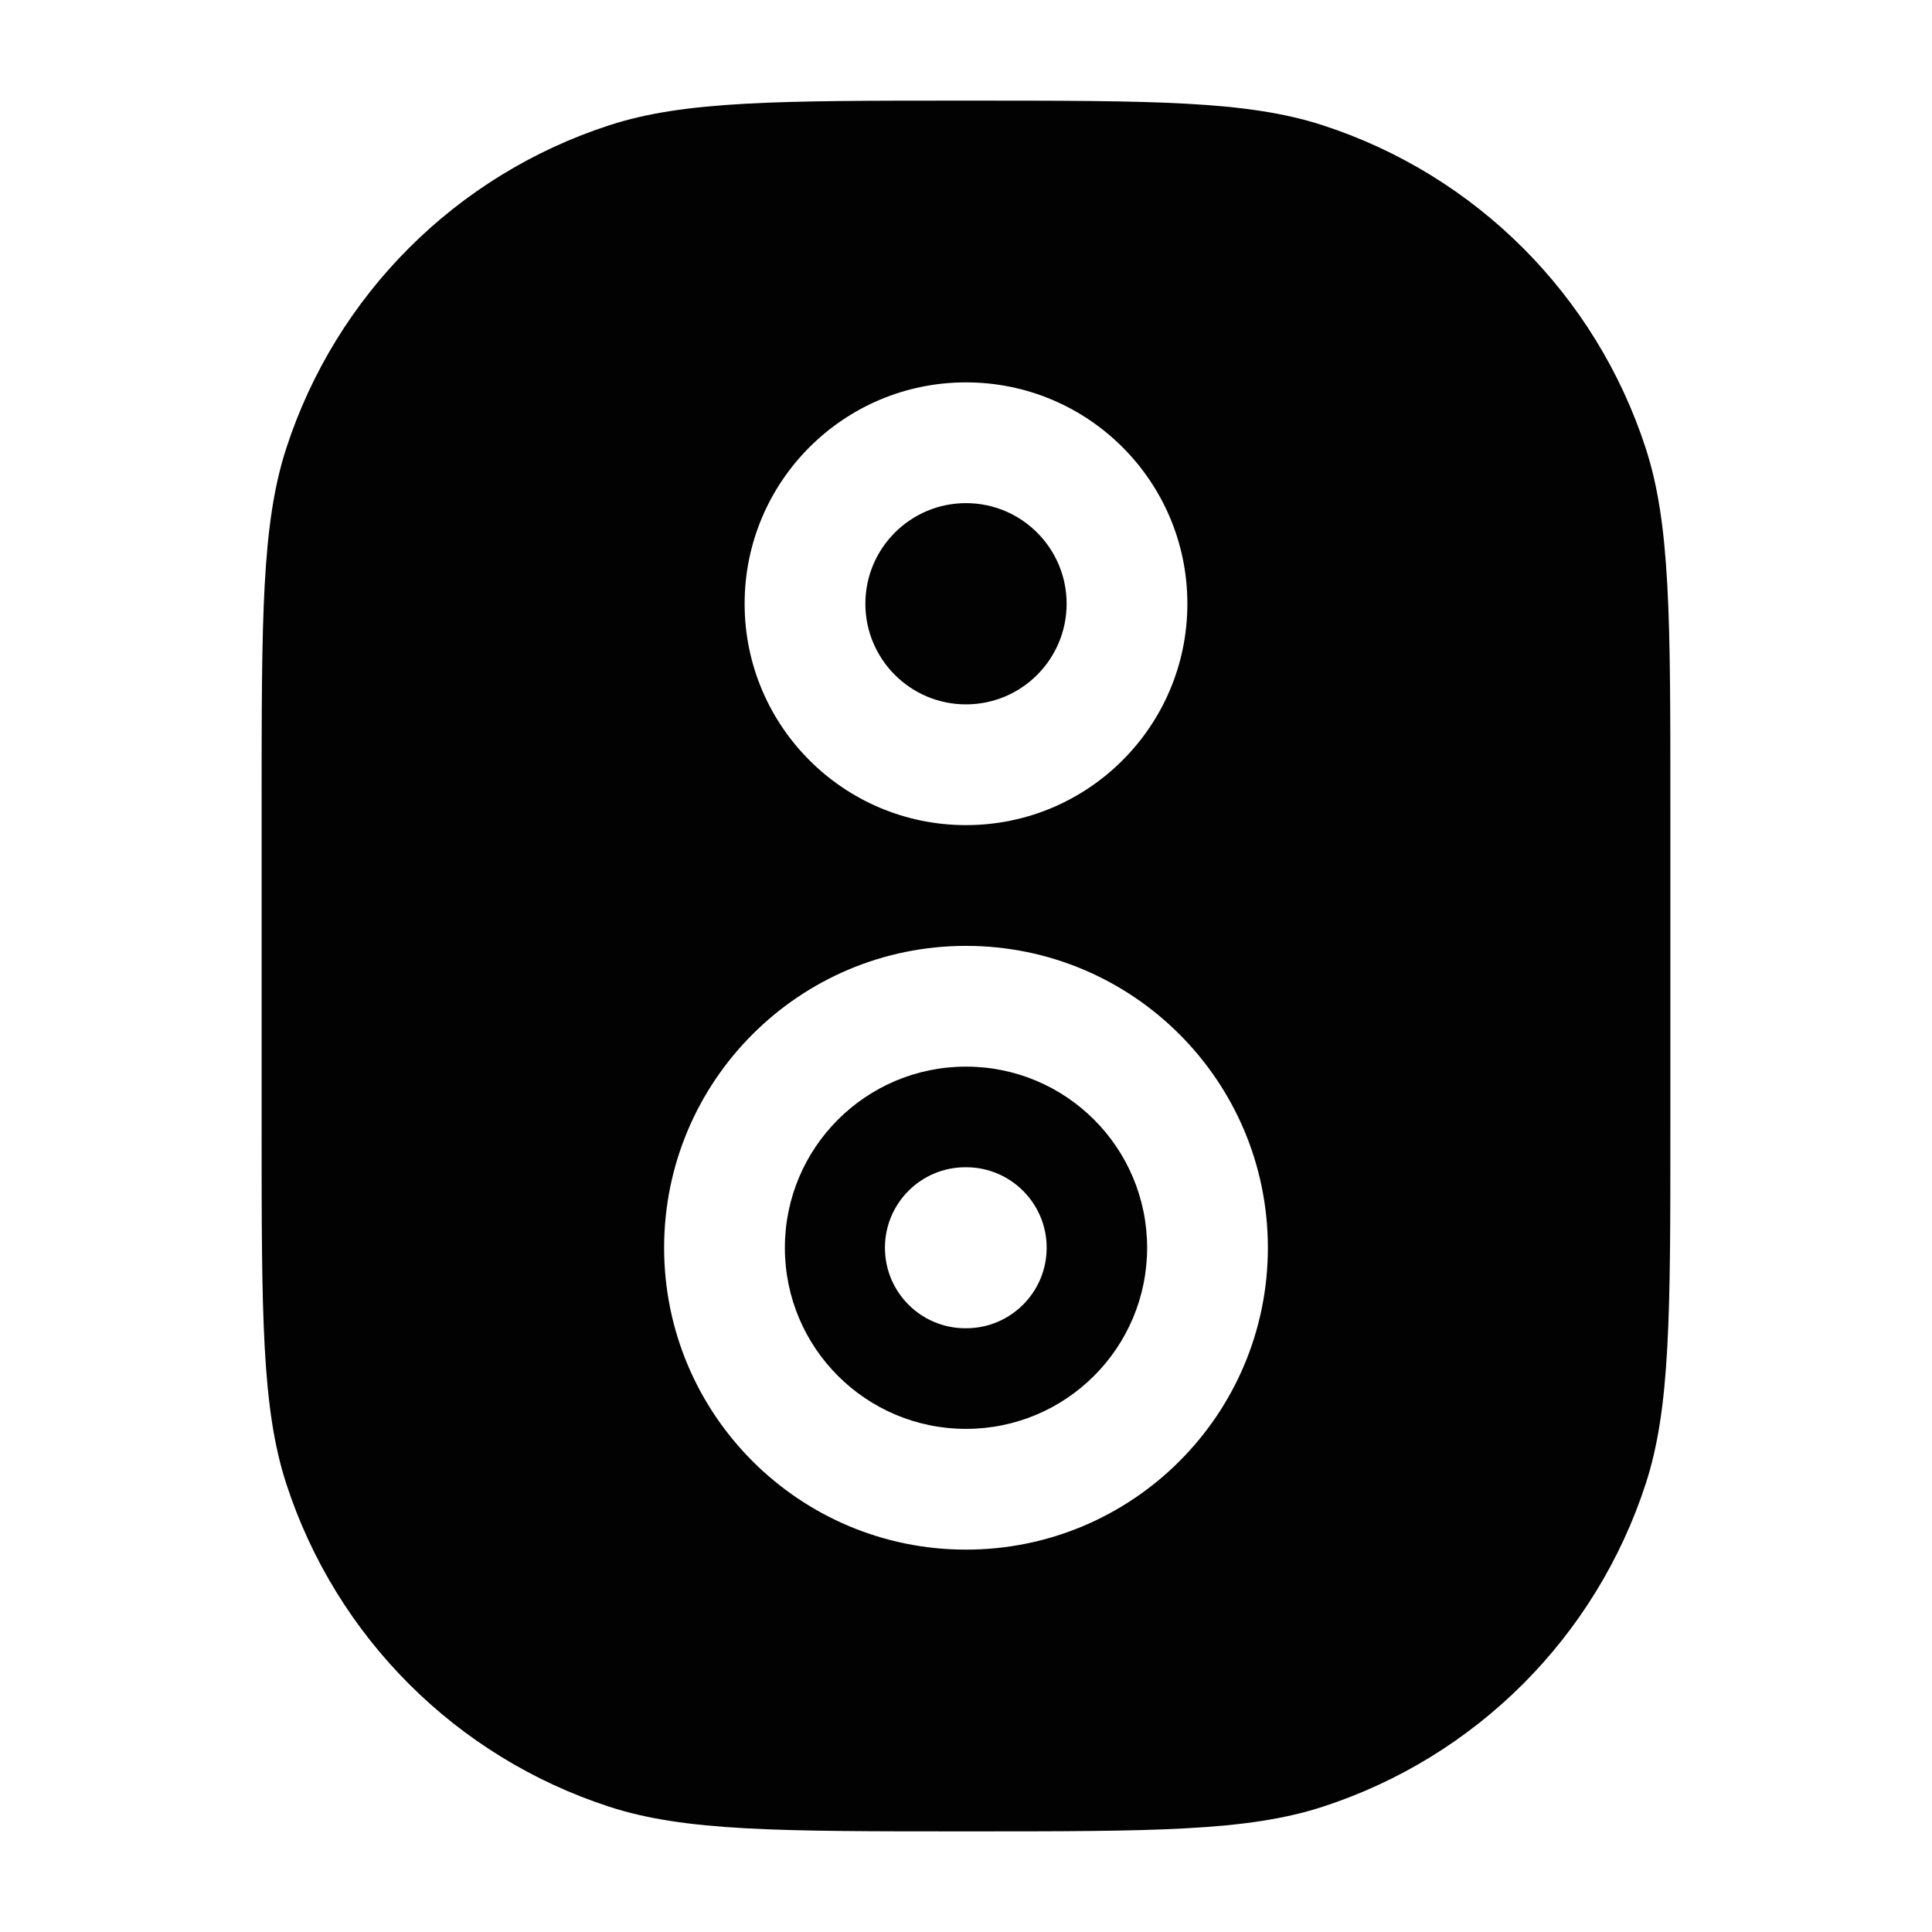 <svg width="24" height="24" viewBox="0 0 24 24" fill="none" xmlns="http://www.w3.org/2000/svg">
<path fill-rule="evenodd" clip-rule="evenodd" d="M9.75 15.5C9.75 14.257 10.757 13.25 12 13.25C13.243 13.25 14.25 14.257 14.25 15.5C14.25 16.743 13.243 17.75 12 17.75C10.757 17.75 9.75 16.743 9.75 15.5ZM10.993 15.5C10.993 14.948 11.44 14.5 11.993 14.5H12.002C12.554 14.5 13.002 14.948 13.002 15.5C13.002 16.052 12.554 16.5 12.002 16.5H11.993C11.44 16.5 10.993 16.052 10.993 15.5Z" fill="#020203"/>
<path d="M10.75 7.5C10.75 6.81 11.31 6.25 12 6.25C12.69 6.25 13.25 6.81 13.25 7.5C13.25 8.19 12.69 8.75 12 8.75C11.31 8.75 10.75 8.19 10.75 7.5Z" fill="#020203"/>
<path fill-rule="evenodd" clip-rule="evenodd" d="M3.556 5.569C3.25 6.51 3.25 7.673 3.25 10V14C3.25 16.327 3.25 17.49 3.556 18.431C4.174 20.334 5.666 21.826 7.569 22.444C8.51 22.75 9.673 22.75 12 22.75C14.327 22.75 15.49 22.75 16.431 22.444C18.334 21.826 19.826 20.334 20.444 18.431C20.75 17.49 20.75 16.327 20.75 14V10C20.75 7.673 20.75 6.51 20.444 5.569C19.826 3.666 18.334 2.174 16.431 1.556C15.49 1.25 14.327 1.25 12 1.25C9.673 1.25 8.51 1.25 7.569 1.556C5.666 2.174 4.174 3.666 3.556 5.569ZM12 11.75C9.929 11.75 8.25 13.429 8.25 15.5C8.25 17.571 9.929 19.25 12 19.25C14.071 19.25 15.75 17.571 15.75 15.5C15.75 13.429 14.071 11.75 12 11.75ZM12 4.75C10.481 4.75 9.25 5.981 9.25 7.5C9.25 9.019 10.481 10.25 12 10.25C13.519 10.25 14.75 9.019 14.75 7.5C14.75 5.981 13.519 4.75 12 4.75Z" fill="#020203"/>
</svg>
